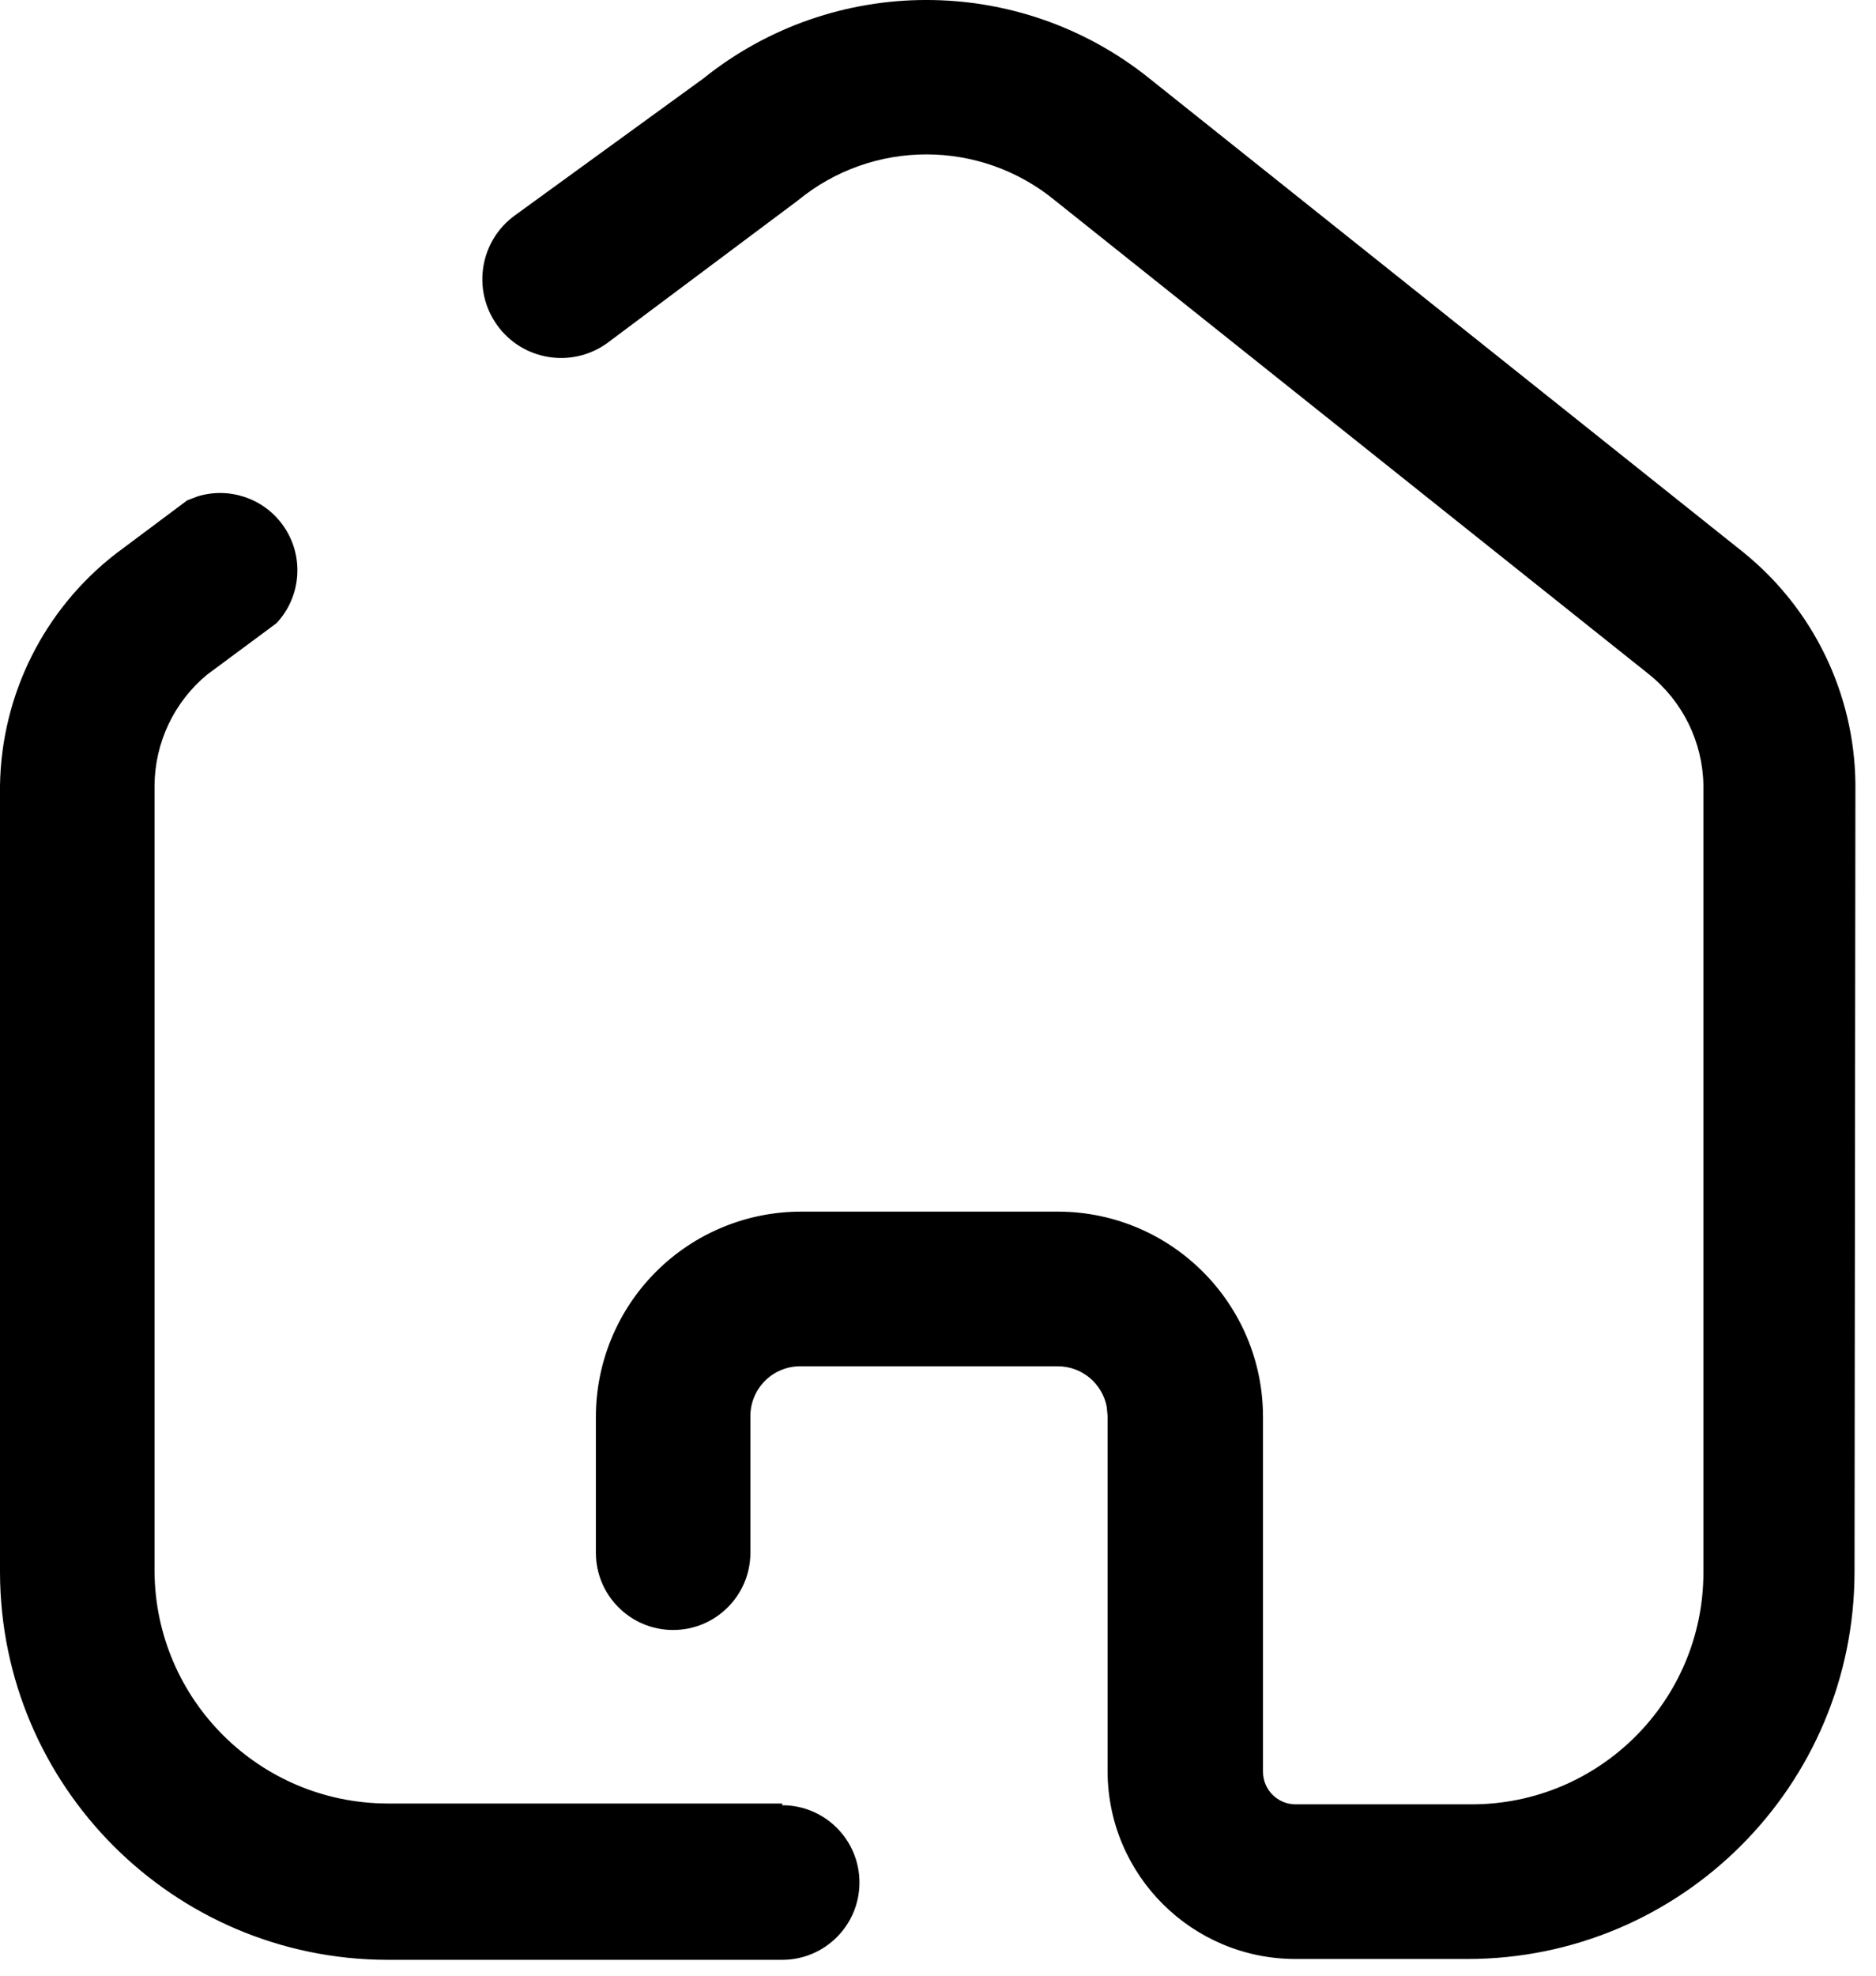 <svg width="38" height="40" viewBox="0 0 38 40" fill="none" xmlns="http://www.w3.org/2000/svg">
<path d="M3.999 10.051C4.63 9.856 5.327 10.079 5.725 10.626C6.167 11.234 6.114 12.07 5.6 12.618L4.191 13.662C3.524 14.216 3.136 15.037 3.13 15.905V31.818C3.149 34.41 5.251 36.504 7.843 36.514H15.844V36.549C16.708 36.549 17.409 37.249 17.409 38.114C17.409 38.978 16.708 39.679 15.844 39.679H7.843C3.516 39.669 0.01 36.163 0 31.835V15.905C0.028 14.064 0.892 12.336 2.348 11.209L3.791 10.131L3.999 10.051ZM14.243 1.592C16.884 -0.531 20.646 -0.531 23.287 1.592L35.304 11.175C36.728 12.32 37.564 14.043 37.583 15.87L37.565 31.818C37.565 36.15 34.054 39.662 29.722 39.662H26.244C24.147 39.662 22.444 37.967 22.435 35.87V28.67L22.419 28.489C22.333 28.018 21.921 27.662 21.426 27.662H16.209C15.938 27.662 15.679 27.77 15.489 27.963C15.3 28.156 15.195 28.417 15.2 28.688V31.436C15.2 32.3 14.499 33.001 13.635 33.001C12.77 33.001 12.07 32.3 12.07 31.436V28.688C12.07 27.585 12.508 26.528 13.287 25.749C14.066 24.969 15.124 24.531 16.226 24.531H21.444C23.732 24.541 25.583 26.399 25.583 28.688V35.87C25.583 36.235 25.878 36.531 26.244 36.531H29.809C32.402 36.531 34.504 34.429 34.504 31.835V15.905C34.492 15.023 34.083 14.193 33.391 13.644L21.374 4.062C19.858 2.814 17.672 2.814 16.157 4.062L12.296 6.949C11.58 7.462 10.583 7.299 10.07 6.583C9.556 5.868 9.719 4.871 10.435 4.357L14.243 1.592Z" fill="black"/>
</svg>
